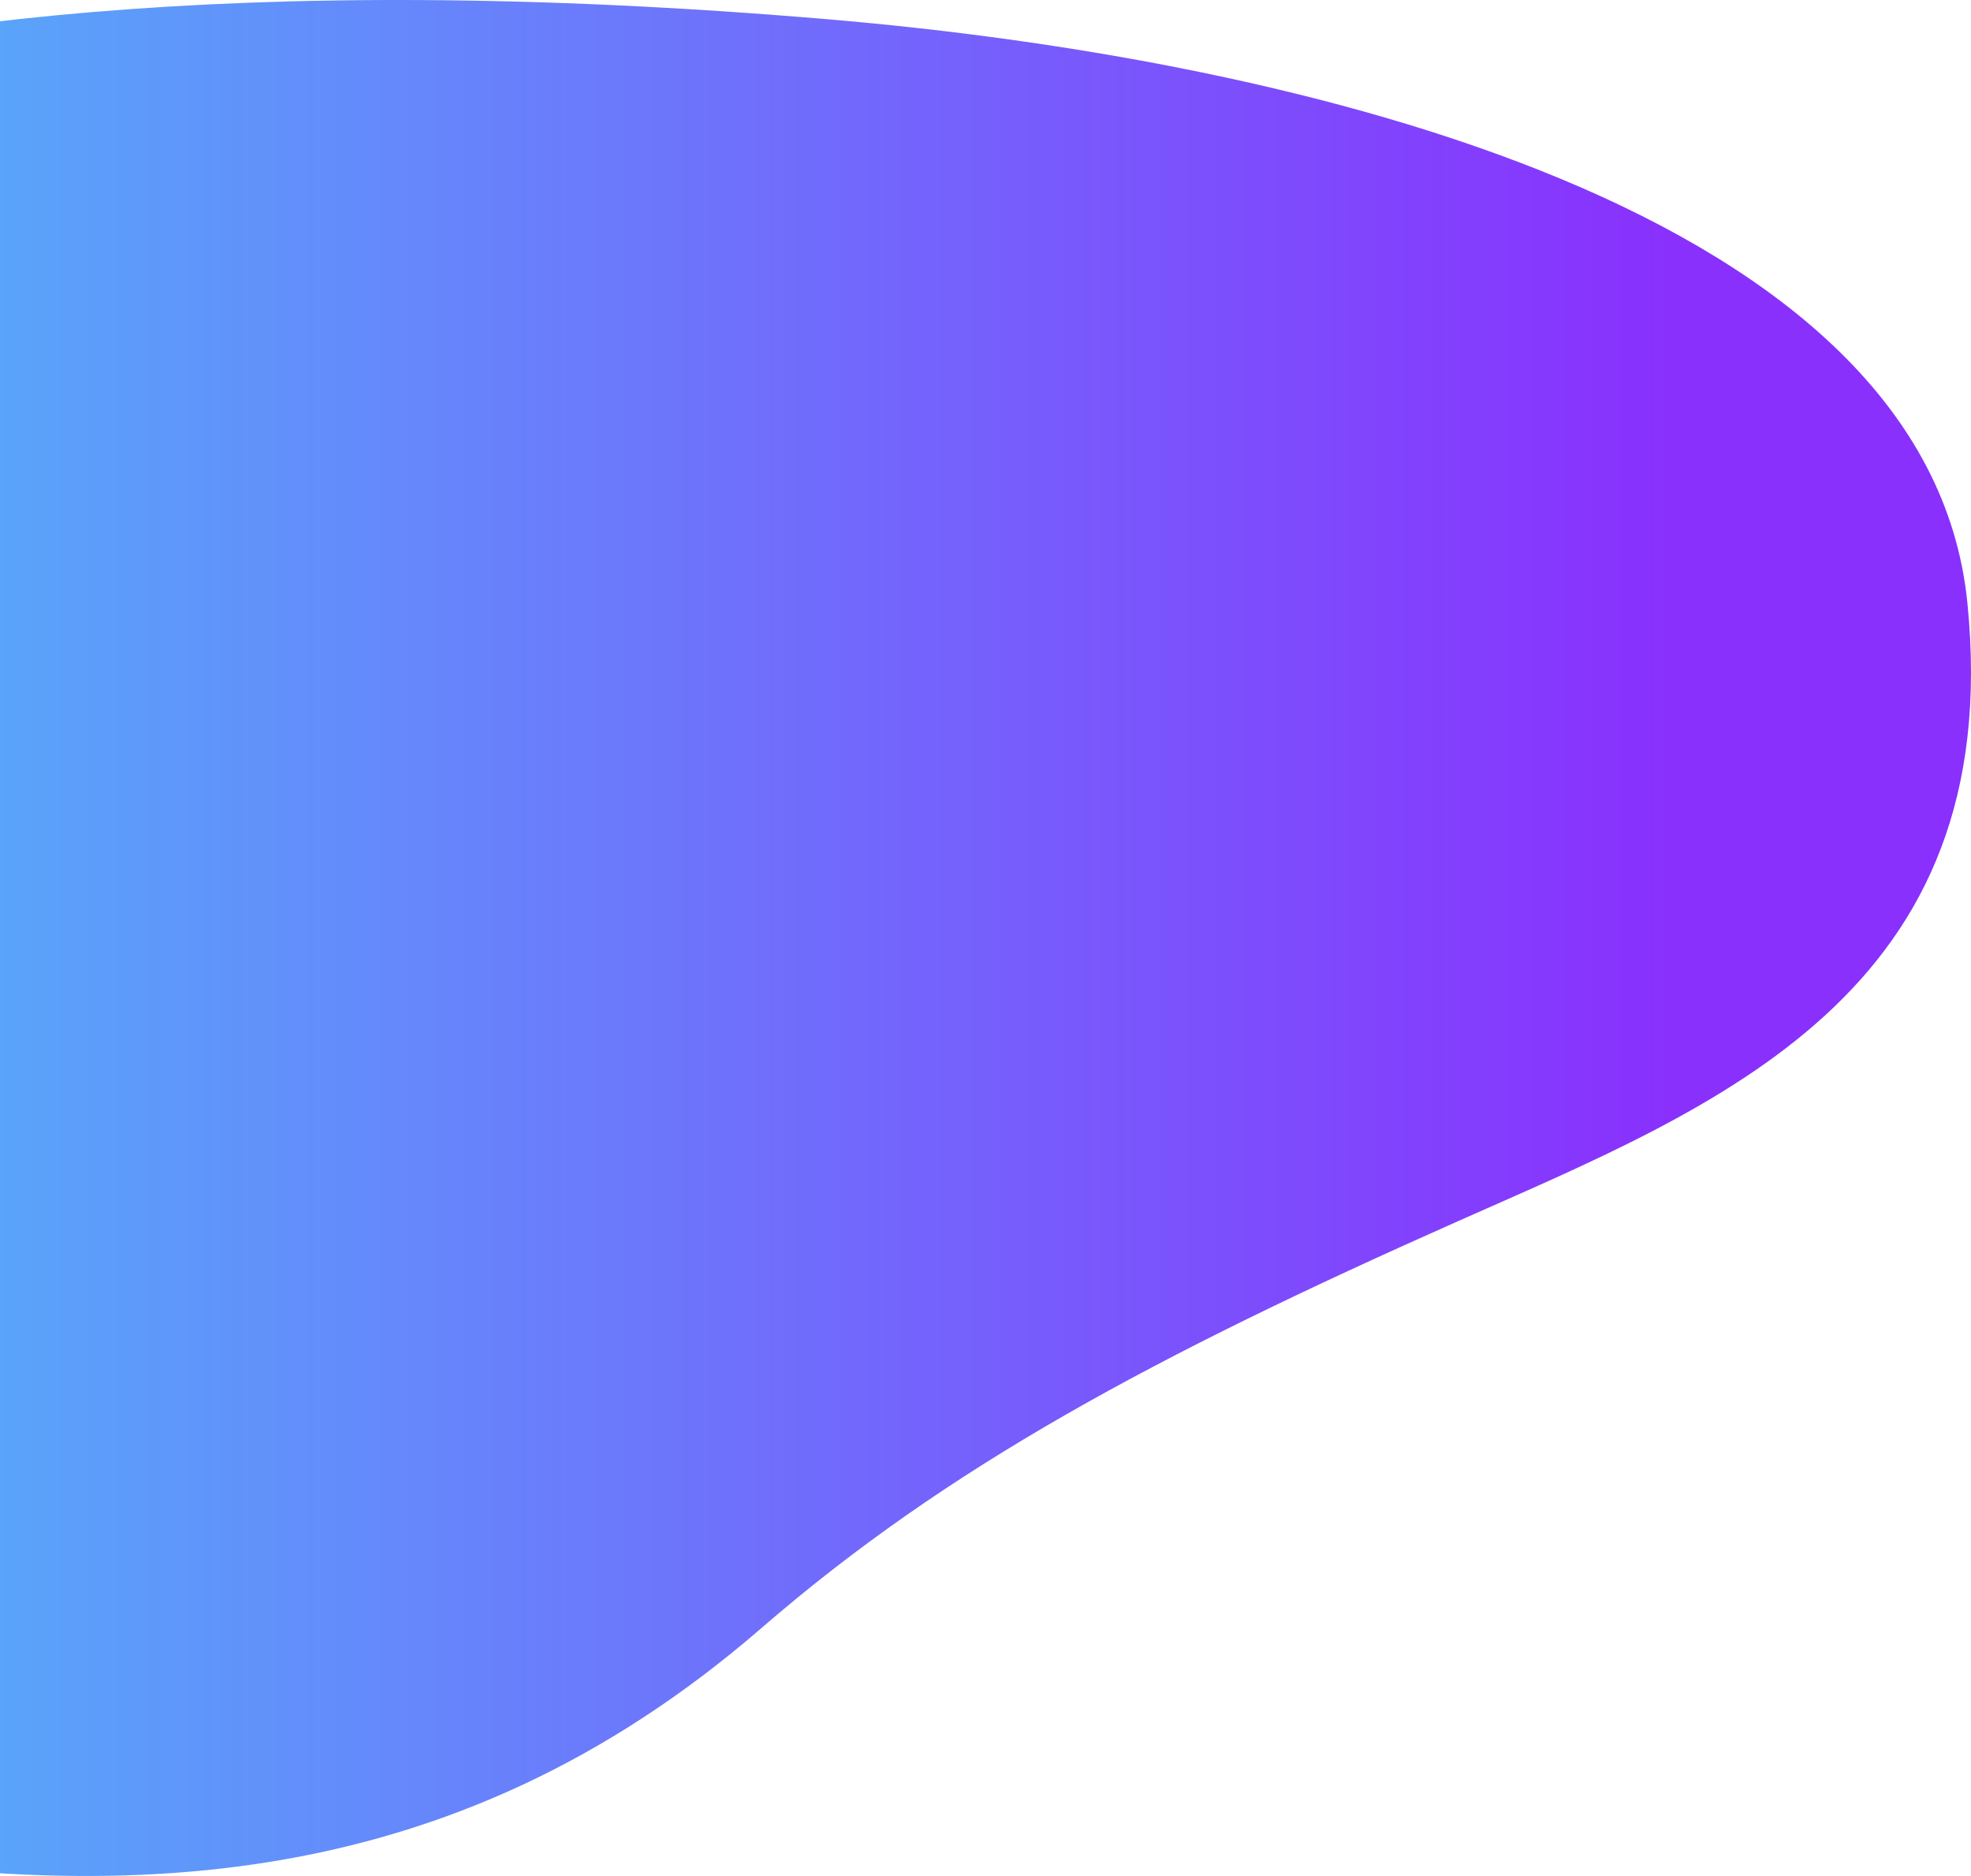 <svg width="599" height="570" viewBox="0 0 599 570" fill="none" xmlns="http://www.w3.org/2000/svg">
<path fill-rule="evenodd" clip-rule="evenodd" d="M597.9 183.135C585.933 64.151 396.732 18.151 251.562 5.854C-109.478 -24.728 -204.537 74.468 -204.537 74.468C-204.537 74.468 -303.883 130.48 -271.517 281.237C-239.15 431.994 -197.772 534.804 -82.242 557.943C33.287 581.083 137.027 576.402 231.39 494.69C287.896 445.76 350.741 412.016 443.364 370.928C521.999 336.045 609.866 302.118 597.9 183.135Z" fill="url(#paint0_linear)"/>
<defs>
<linearGradient id="paint0_linear" x1="508.065" y1="694.215" x2="-177.164" y2="694.215" gradientUnits="userSpaceOnUse">
<stop stop-color="#8930FD"/>
<stop offset="1" stop-color="#49CCF9"/>
</linearGradient>
</defs>
</svg>
